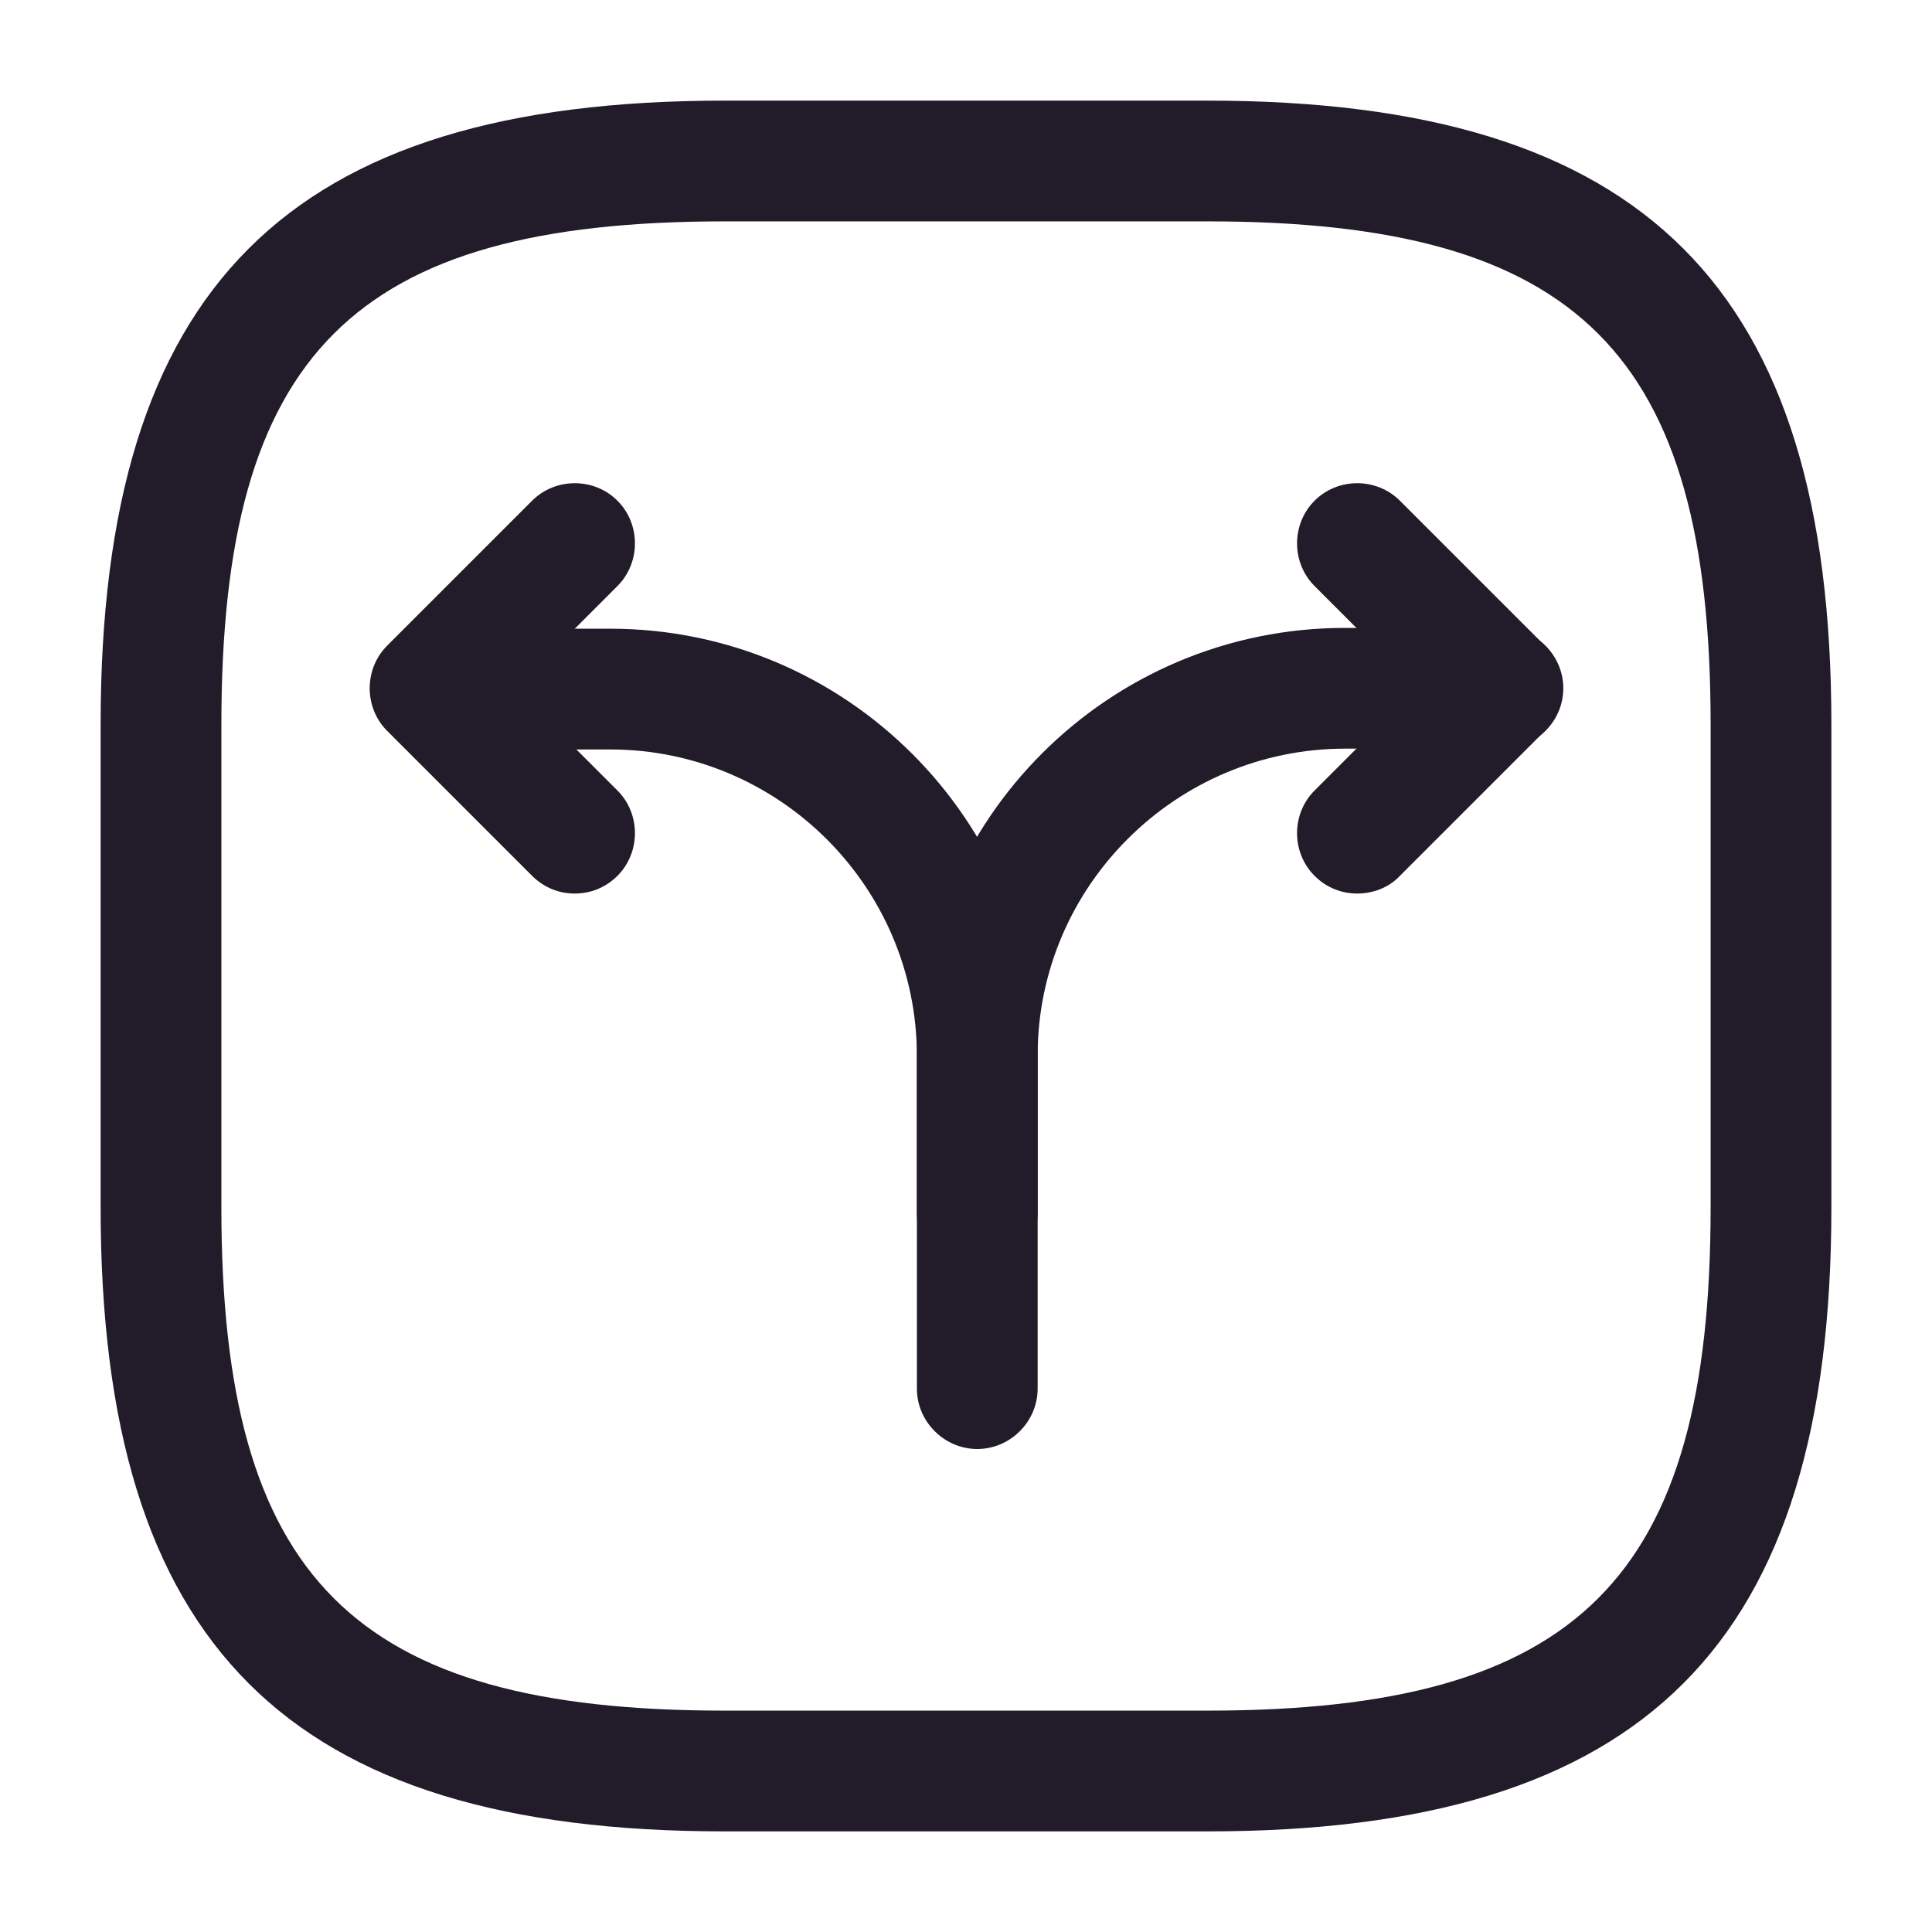<svg width="24" height="24" viewBox="0 0 24 24" fill="none" xmlns="http://www.w3.org/2000/svg">
<path d="M12.14 15.82C11.73 15.82 11.39 15.48 11.39 15.07V13.11C11.39 10.18 13.77 7.8 16.71 7.8H18.67C19.08 7.8 19.42 8.14 19.42 8.55C19.42 8.96 19.08 9.3 18.67 9.3H16.71C14.61 9.3 12.89 11.01 12.89 13.11V15.07C12.89 15.49 12.55 15.82 12.14 15.82Z" fill="#211B2A"/>
<path d="M12.14 18C11.73 18 11.39 17.66 11.39 17.25V13.12C11.39 11.02 9.68 9.31 7.58 9.31H5.62C5.21 9.31 4.87 8.97 4.87 8.56C4.87 8.15 5.21 7.81 5.62 7.81H7.58C10.51 7.81 12.89 10.19 12.89 13.12V17.25C12.89 17.66 12.55 18 12.14 18Z" fill="#211B2A"/>
<path d="M7.14 11.1C6.95 11.1 6.76 11.03 6.61 10.88L4.81 9.08C4.52 8.79 4.52 8.31 4.81 8.02L6.61 6.22C6.9 5.93 7.38 5.93 7.67 6.22C7.96 6.51 7.96 6.99 7.67 7.28L6.4 8.55L7.67 9.82C7.96 10.11 7.96 10.59 7.67 10.88C7.52 11.03 7.33 11.1 7.14 11.1Z" fill="#211B2A"/>
<path d="M16.86 11.1C16.67 11.1 16.48 11.03 16.33 10.88C16.04 10.59 16.04 10.11 16.33 9.82L17.6 8.55L16.33 7.28C16.04 6.99 16.04 6.51 16.33 6.22C16.62 5.93 17.1 5.93 17.39 6.22L19.19 8.02C19.48 8.31 19.48 8.79 19.19 9.08L17.39 10.88C17.25 11.03 17.05 11.1 16.86 11.1Z" fill="#211B2A"/>
<path d="M15 22.75H9C3.57 22.75 1.25 20.43 1.25 15V9C1.25 3.57 3.57 1.25 9 1.25H15C20.43 1.25 22.75 3.57 22.75 9V15C22.75 20.43 20.43 22.75 15 22.75ZM9 2.75C4.39 2.75 2.75 4.39 2.75 9V15C2.75 19.61 4.39 21.25 9 21.25H15C19.61 21.25 21.25 19.61 21.25 15V9C21.25 4.39 19.61 2.75 15 2.75H9Z" fill="#211B2A"/>
</svg>
